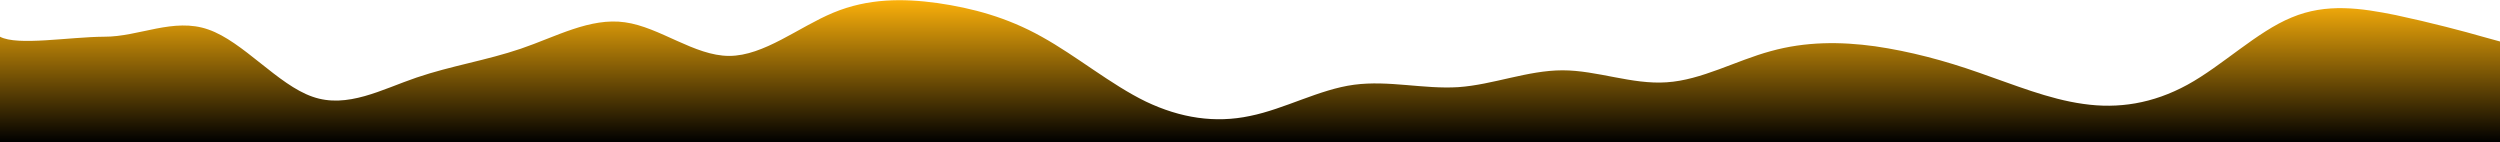 <svg width="1440" height="82" viewBox="0 0 1440 82" fill="none" xmlns="http://www.w3.org/2000/svg">
<path d="M0 21.146C10 26.541 40 21.259 60 21.146C80 21.259 100 9.941 120 16.996C140 23.9 160 48.8 180 55.704C200 62.759 220 51.441 240 44.65C260 37.859 280 34.841 300 28.05C320 21.259 340 9.941 360 12.846C380 15.6 400 32.2 420 32.2C440 32.2 460 15.6 480 7.3C500 -1 520 -1 540 1.754C560 4.659 580 9.941 600 21.146C620 32.2 640 48.8 660 58.496C680 68.041 700 71.059 720 66.796C740 62.759 760 51.441 780 48.8C800 46.159 820 51.441 840 50.196C860 48.8 880 40.5 900 40.5C920 40.5 940 48.8 960 47.404C980 46.159 1000 34.841 1020 29.446C1040 23.9 1060 23.9 1080 26.654C1100 29.559 1120 34.841 1140 41.896C1160 48.8 1180 57.1 1200 59.854C1220 62.759 1240 59.741 1260 48.8C1280 37.859 1300 18.241 1320 10.054C1340 1.641 1360 4.659 1380 8.696C1400 12.959 1420 18.241 1430 21.146L1440 23.9V82H1430C1420 82 1400 82 1380 82C1360 82 1340 82 1320 82C1300 82 1280 82 1260 82C1240 82 1220 82 1200 82C1180 82 1160 82 1140 82C1120 82 1100 82 1080 82C1060 82 1040 82 1020 82C1000 82 980 82 960 82C940 82 920 82 900 82C880 82 860 82 840 82C820 82 800 82 780 82C760 82 740 82 720 82C700 82 680 82 660 82C640 82 620 82 600 82C580 82 560 82 540 82C520 82 500 82 480 82C460 82 440 82 420 82C400 82 380 82 360 82C340 82 320 82 300 82C280 82 260 82 240 82C220 82 200 82 180 82C160 82 140 82 120 82C100 82 80 82 60 82C40 82 20 82 10 82H0V21.146Z" fill="url(#paint0_linear_1_3)"/>
<defs>
<linearGradient id="paint0_linear_1_3" x1="0" y1="82" x2="0" y2="-1" gradientUnits="userSpaceOnUse">
<stop/>
<stop offset="1" stop-color="#FFB30B"/>
</linearGradient>
</defs>
</svg>
